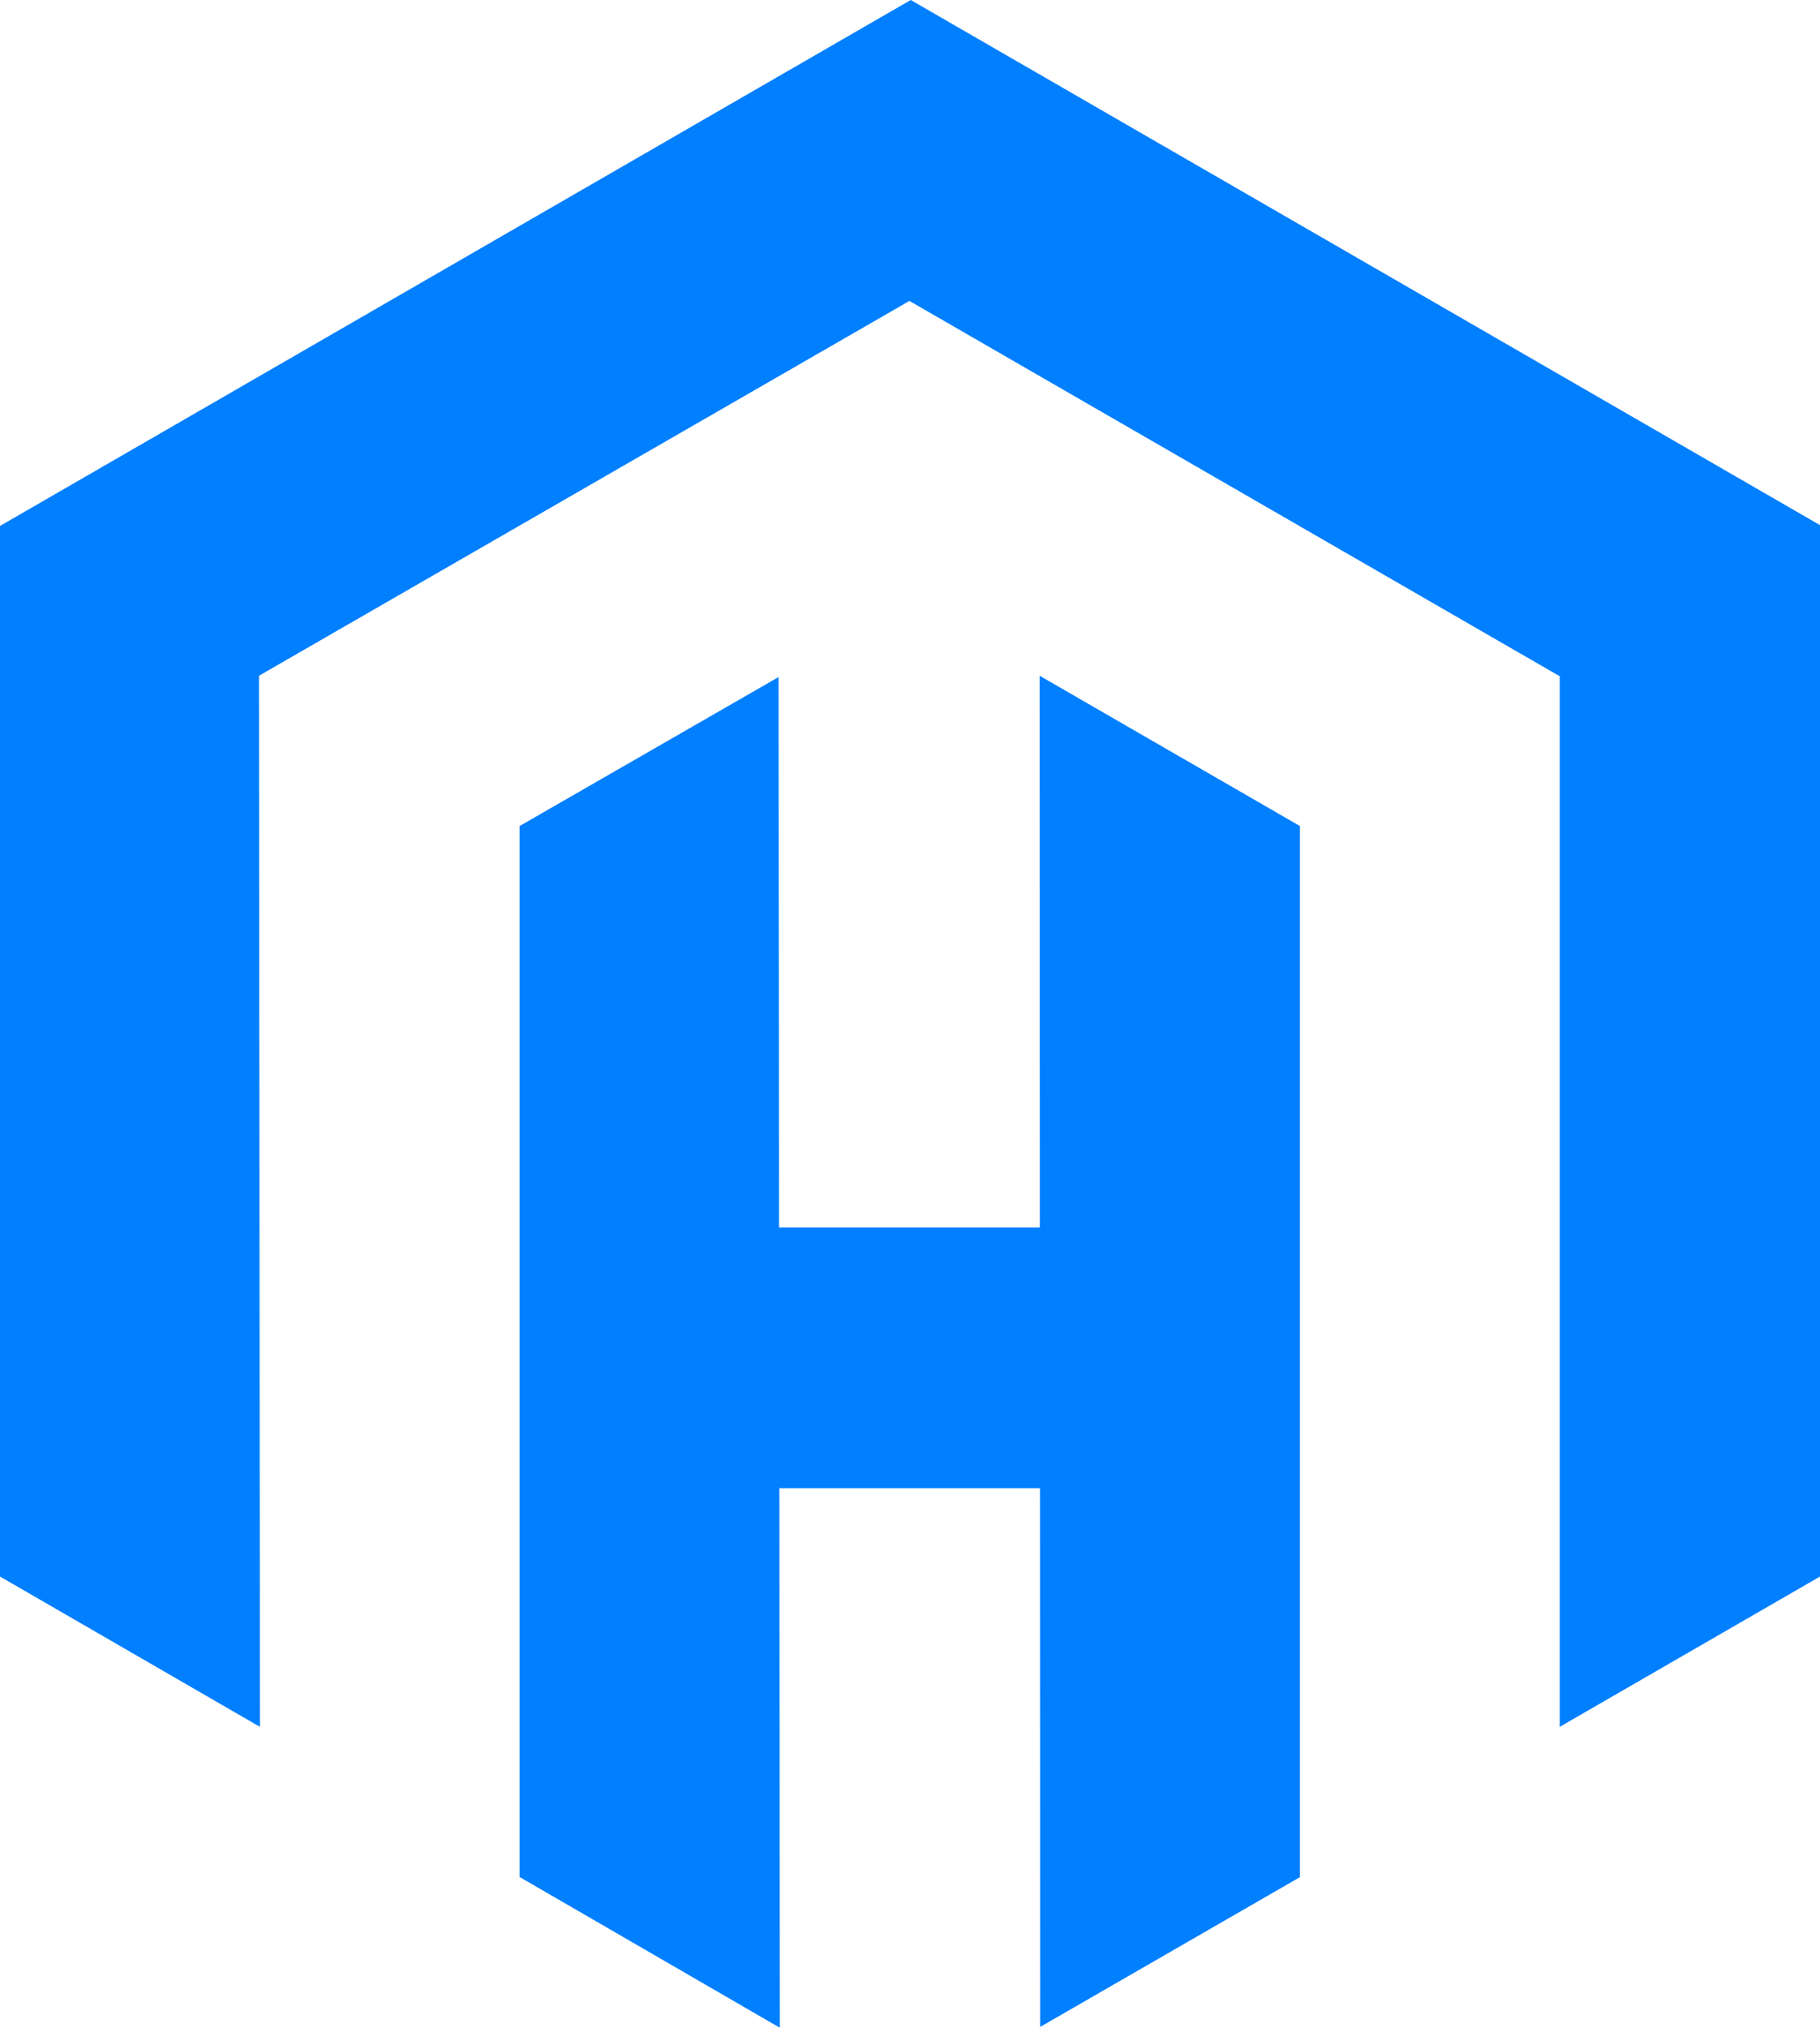 <svg xmlns="http://www.w3.org/2000/svg" viewBox="0 0 110.83 123.45">
    <defs>
        <style>
            .cls-1 {
                fill: #007FFF;
            }
        </style>
    </defs>
    <polygon class="cls-1" points="0 95.98 0 32.02 55.46 0 110.83 31.97 110.83 95.98 94.98 105.13 94.98 41.17 55.38 18.32 15.77 41.14 15.83 105.13 0 95.98" />
    <polygon class="cls-1" points="31.64 114.27 31.64 50.29 47.41 41.22 47.44 74.73 63.32 74.73 63.31 41.14 79.16 50.29 79.16 114.28 63.34 123.4 63.33 90.6 47.46 90.6 47.49 123.45 31.64 114.27" />
</svg>